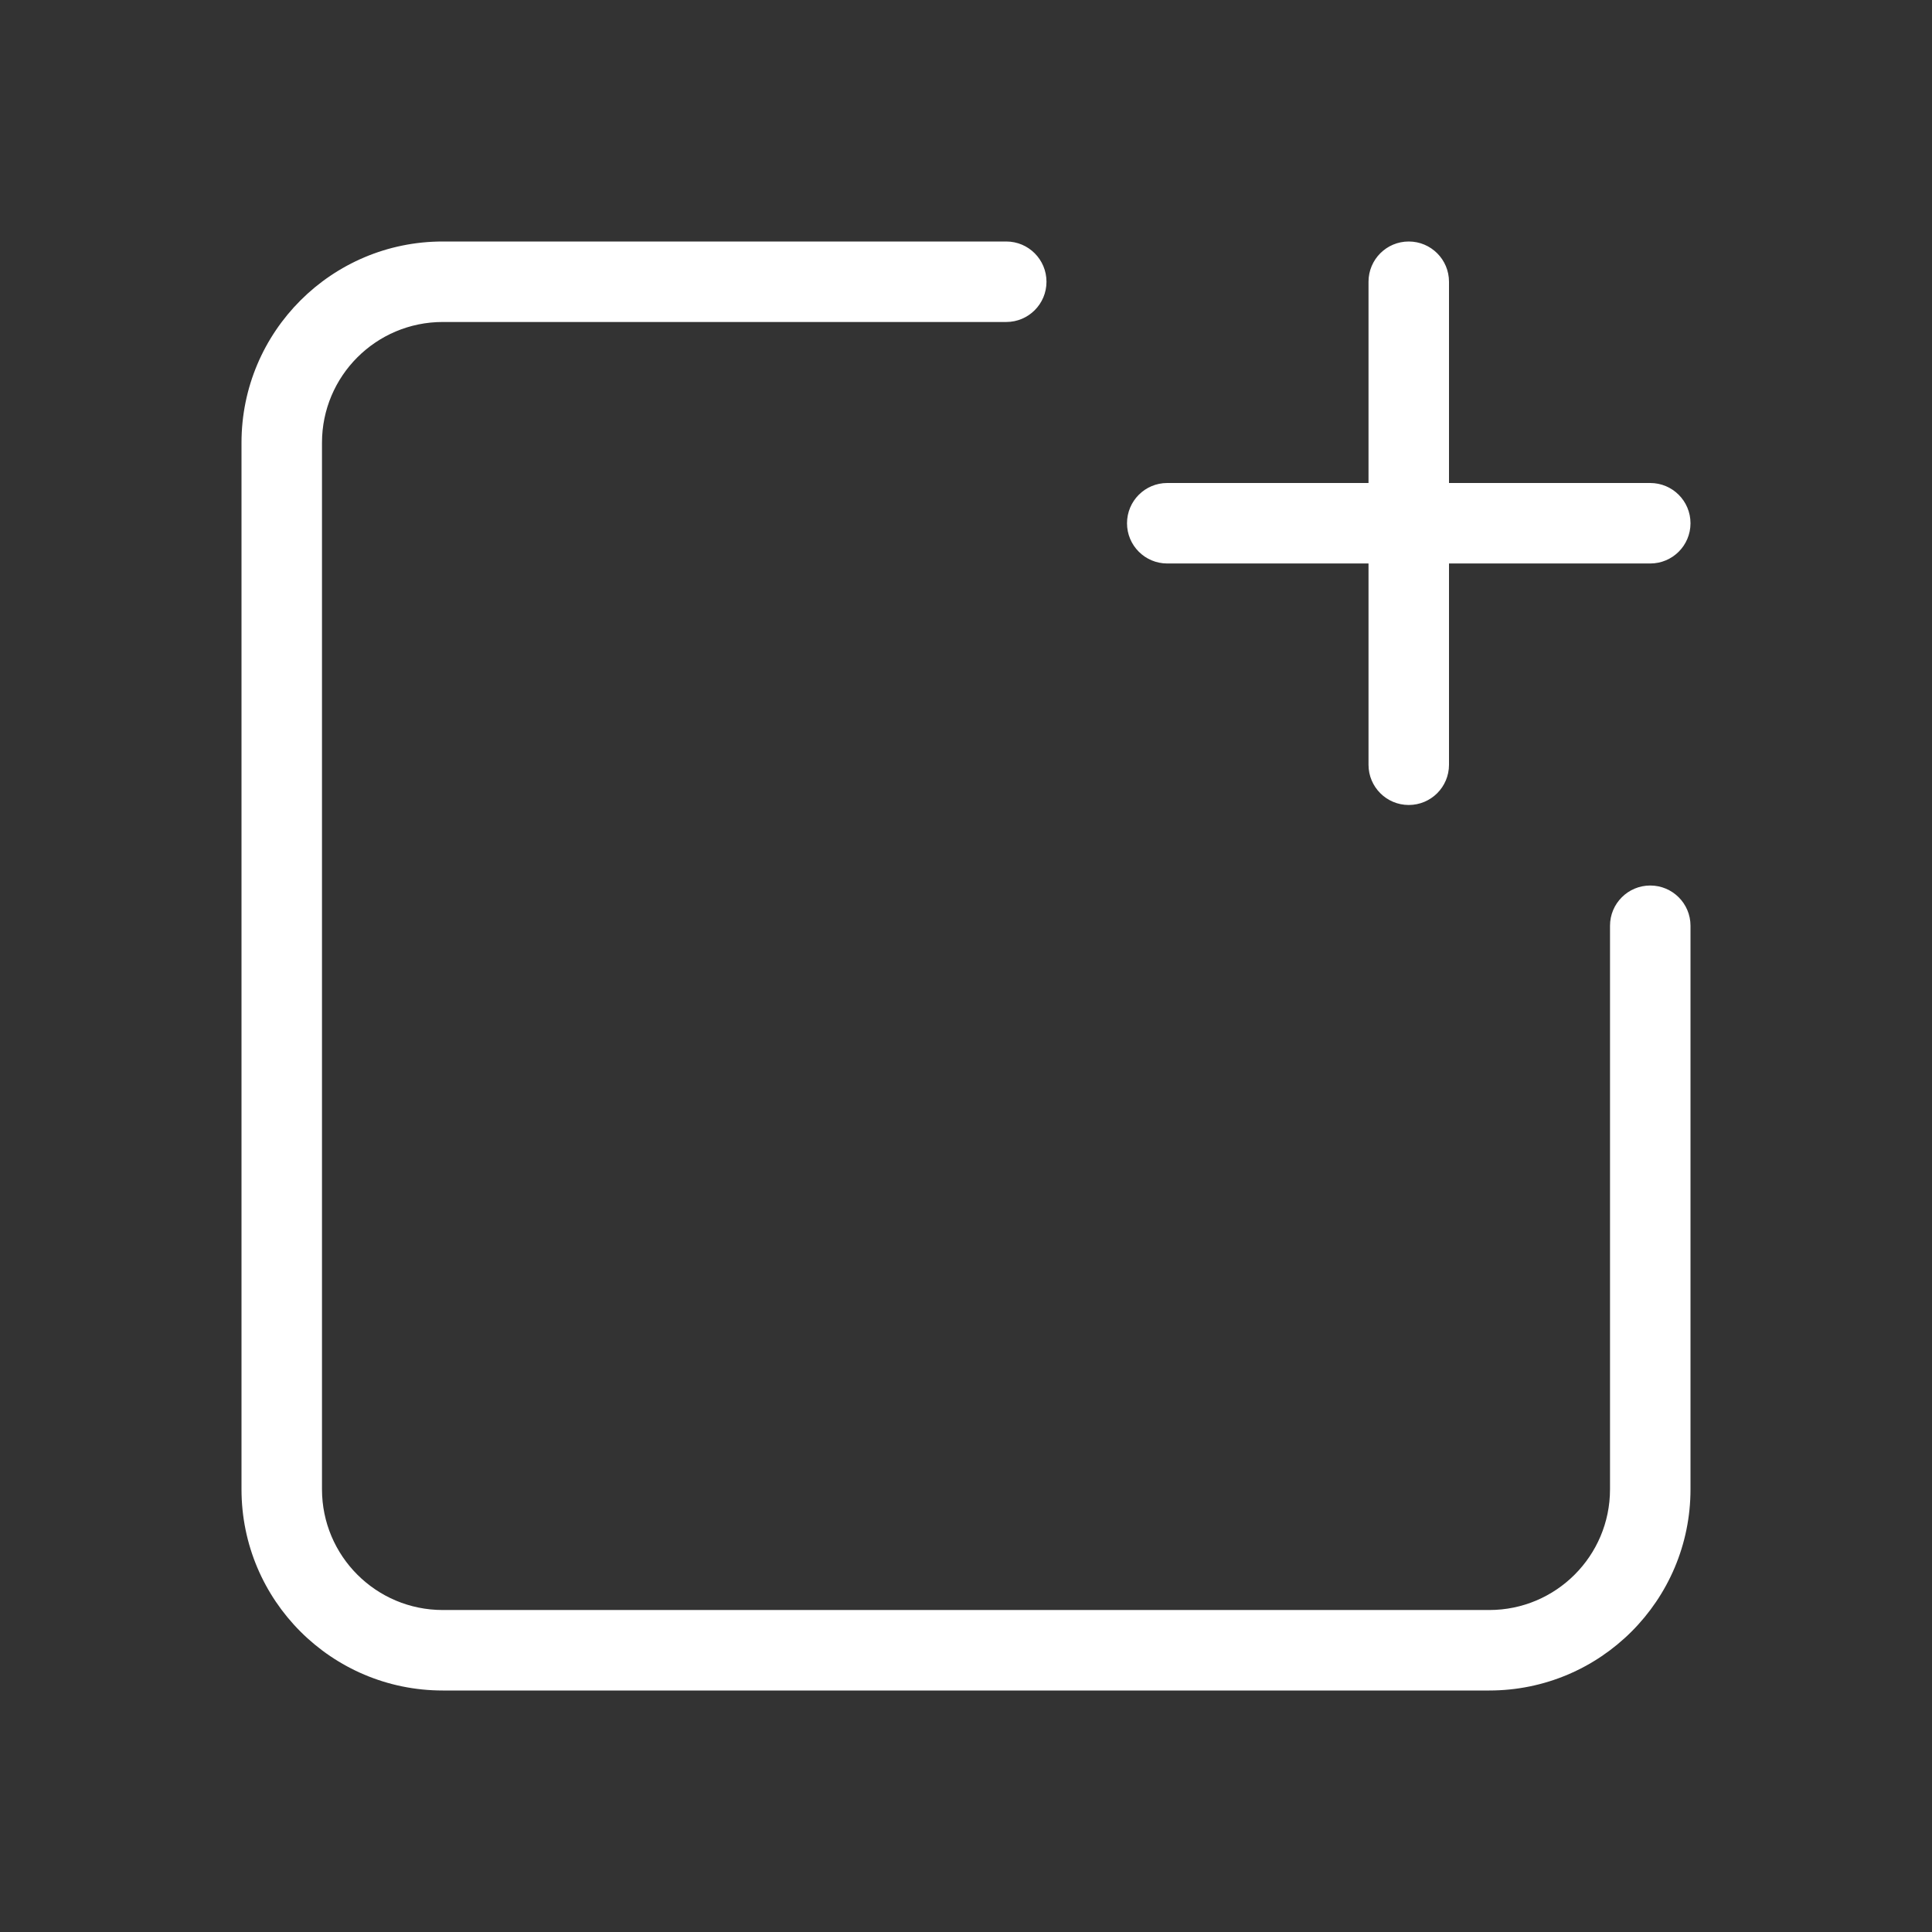 <svg width="50" height="50" viewBox="0 0 50 50" fill="none" xmlns="http://www.w3.org/2000/svg">
<rect x="0" y="0" width="50" height="50" fill="#333333" stroke="none"/>
<path d="M37.5 12.5H42.708C43.284 12.5 43.75 12.966 43.75 13.542C43.75 14.117 43.284 14.583 42.708 14.583H37.5V19.792C37.5 20.367 37.034 20.833 36.458 20.833C35.883 20.833 35.417 20.367 35.417 19.792V14.583H30.208C29.633 14.583 29.167 14.117 29.167 13.542C29.167 12.966 29.633 12.5 30.208 12.5H35.417V7.292C35.417 6.716 35.883 6.25 36.458 6.25C37.034 6.25 37.5 6.716 37.5 7.292V12.5ZM41.667 23.958C41.667 23.383 42.133 22.917 42.708 22.917C43.284 22.917 43.75 23.383 43.75 23.958V38.542C43.75 41.418 41.418 43.75 38.542 43.75H11.458C8.582 43.75 6.25 41.418 6.25 38.542V11.458C6.25 8.582 8.582 6.25 11.458 6.25H26.042C26.617 6.25 27.083 6.716 27.083 7.292C27.083 7.867 26.617 8.333 26.042 8.333H11.458C9.732 8.333 8.333 9.732 8.333 11.458V38.542C8.333 40.268 9.732 41.667 11.458 41.667H38.542C40.268 41.667 41.667 40.268 41.667 38.542V23.958Z" fill="white"/>
</svg>
